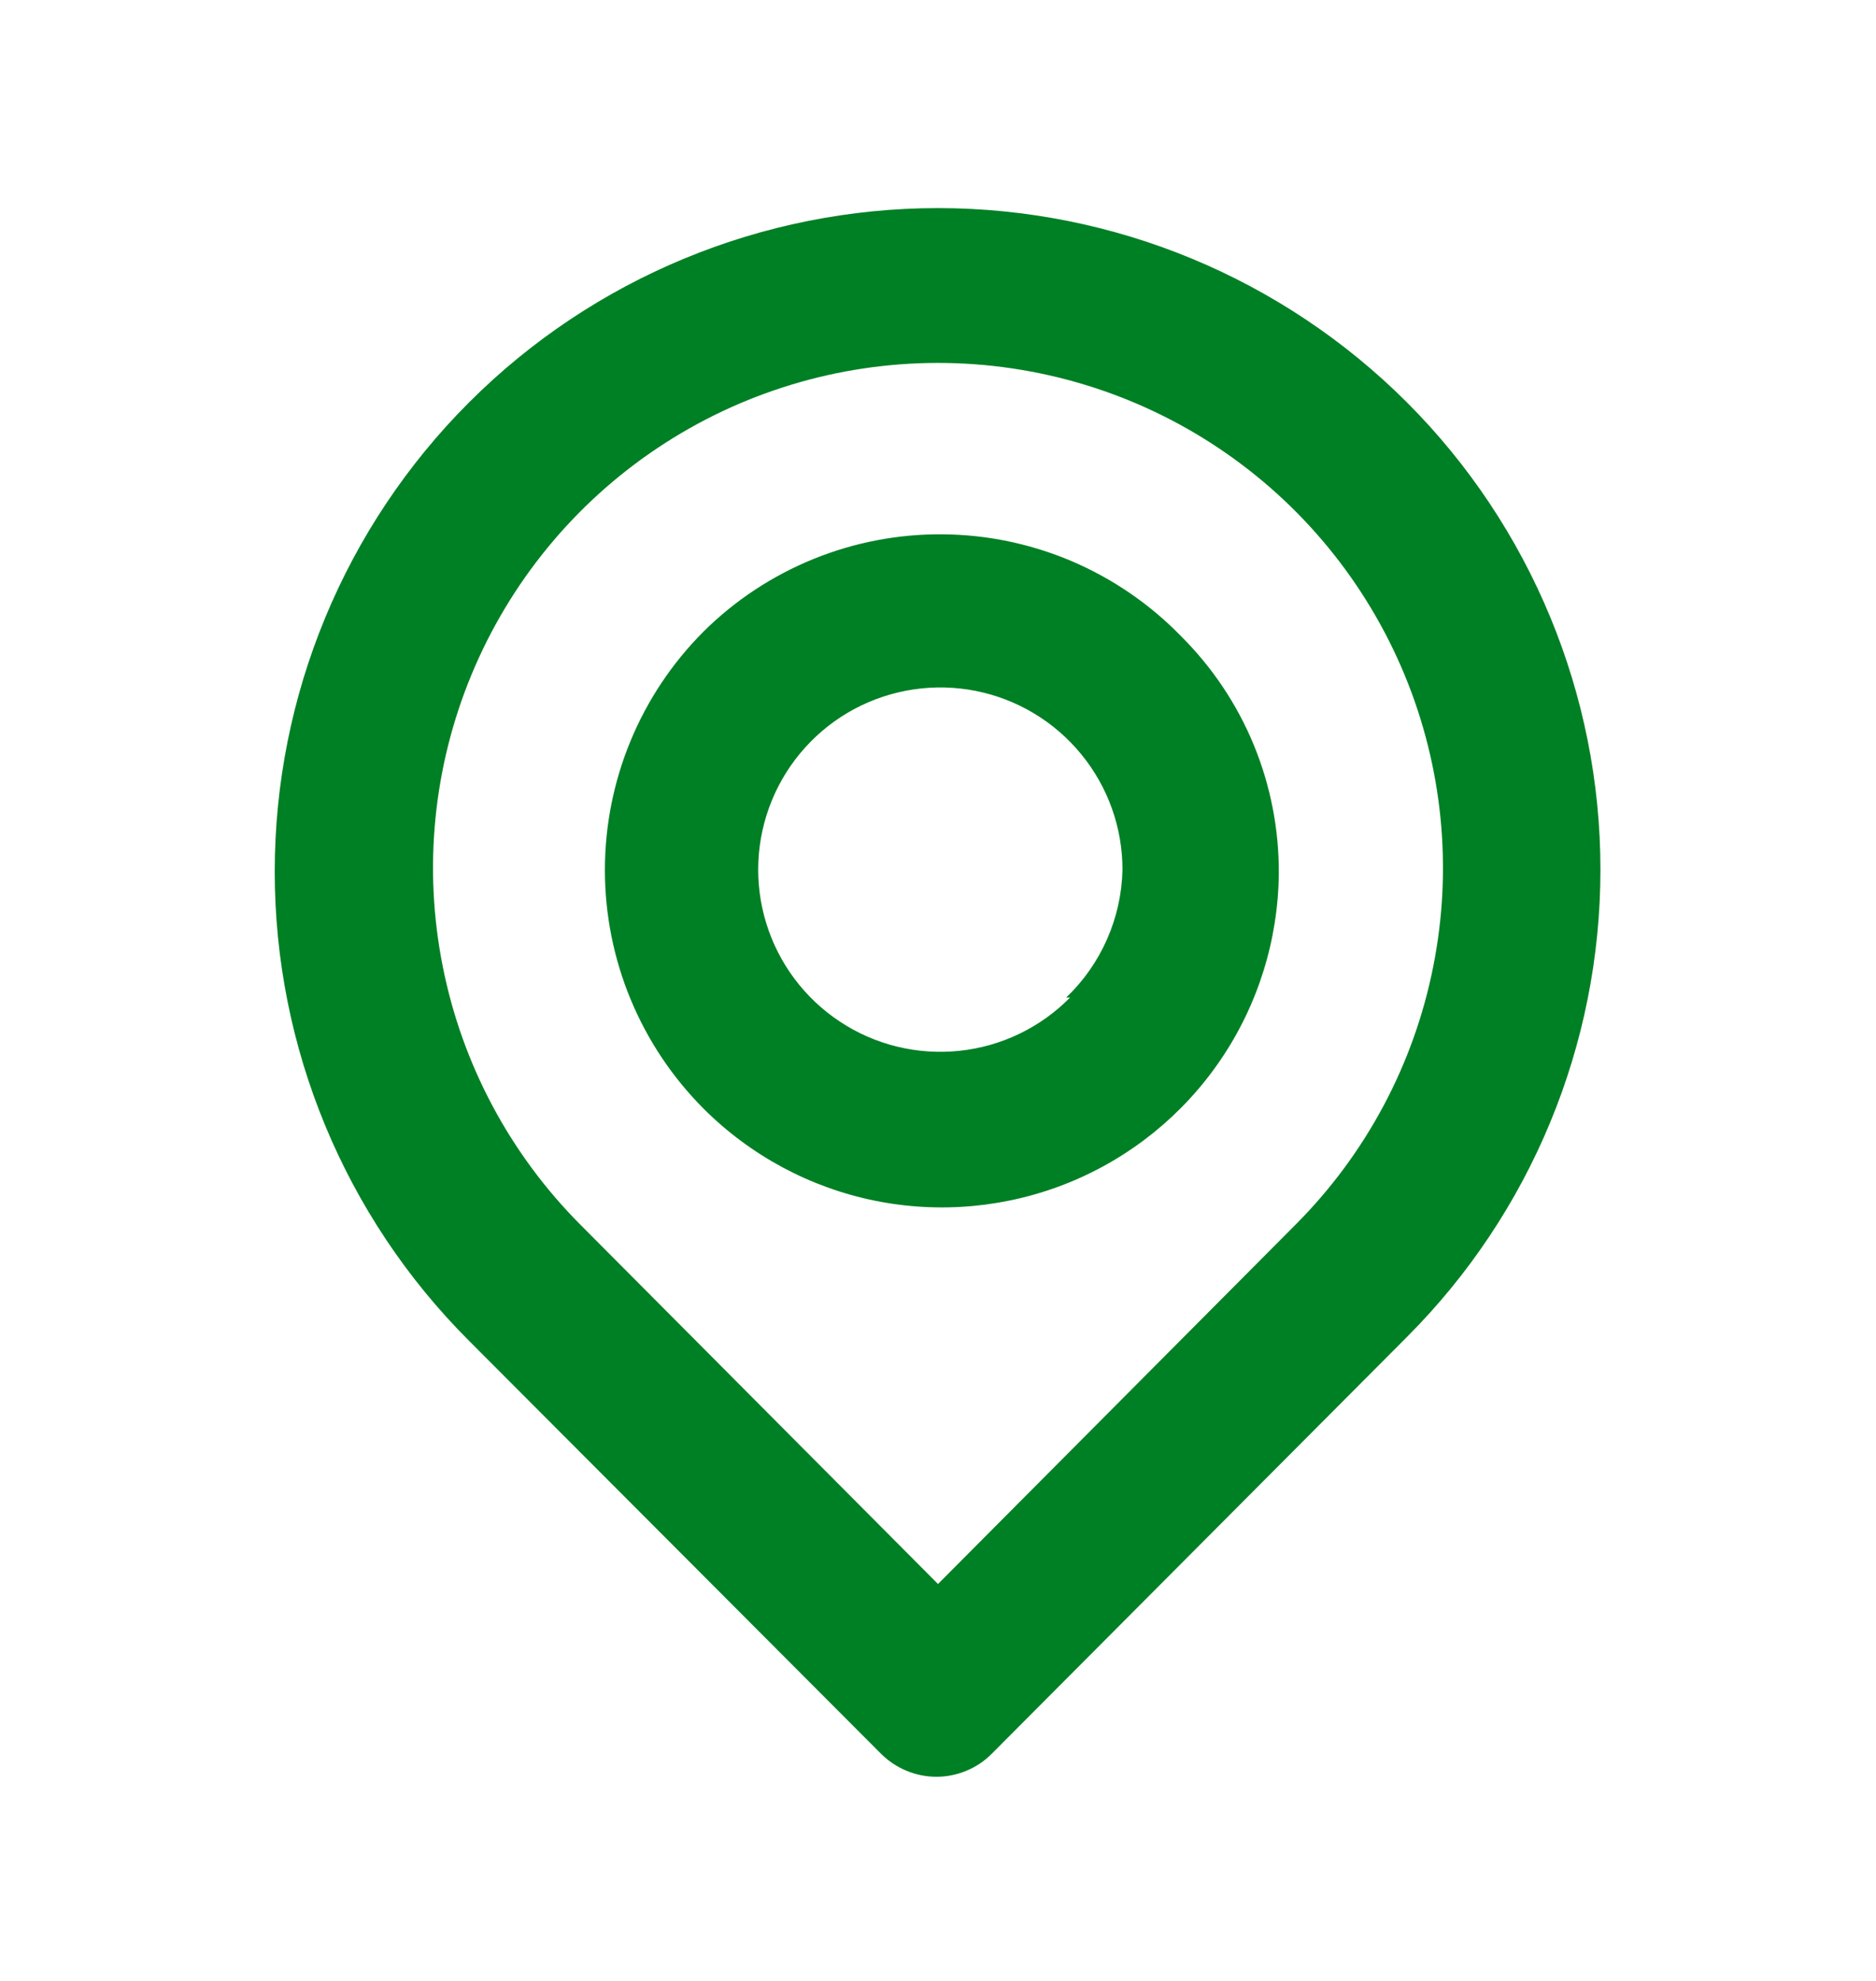 <svg width="18" height="19" viewBox="0 0 18 19" fill="none" xmlns="http://www.w3.org/2000/svg">
<path d="M13.5 3.86C12.306 2.667 10.688 1.996 9 1.996C7.312 1.996 5.693 2.667 4.5 3.86C3.306 5.054 2.636 6.672 2.636 8.36C2.636 10.048 3.306 11.667 4.5 12.86L8.452 16.82C8.522 16.89 8.605 16.946 8.697 16.984C8.788 17.022 8.886 17.042 8.985 17.042C9.084 17.042 9.182 17.022 9.273 16.984C9.365 16.946 9.448 16.89 9.517 16.82L13.5 12.823C14.688 11.634 15.356 10.022 15.356 8.341C15.356 6.661 14.688 5.049 13.5 3.86ZM12.427 11.75L9 15.193L5.572 11.75C4.895 11.072 4.434 10.209 4.248 9.269C4.061 8.33 4.157 7.356 4.524 6.471C4.891 5.586 5.512 4.829 6.309 4.297C7.105 3.765 8.042 3.481 9 3.481C9.958 3.481 10.895 3.765 11.691 4.297C12.488 4.829 13.109 5.586 13.476 6.471C13.843 7.356 13.939 8.33 13.752 9.269C13.566 10.209 13.105 11.072 12.427 11.75ZM6.75 6.058C6.144 6.665 5.804 7.487 5.804 8.345C5.804 9.203 6.144 10.025 6.75 10.633C7.2 11.083 7.773 11.391 8.397 11.517C9.021 11.643 9.668 11.582 10.258 11.342C10.847 11.102 11.353 10.693 11.711 10.166C12.069 9.64 12.263 9.019 12.27 8.383C12.273 7.957 12.191 7.536 12.029 7.143C11.867 6.75 11.627 6.394 11.325 6.095C11.028 5.791 10.673 5.549 10.282 5.382C9.891 5.216 9.47 5.128 9.045 5.125C8.62 5.121 8.198 5.202 7.804 5.362C7.411 5.522 7.052 5.758 6.75 6.058ZM10.267 9.568C9.983 9.856 9.608 10.037 9.205 10.079C8.802 10.121 8.397 10.023 8.059 9.799C7.721 9.576 7.471 9.242 7.352 8.855C7.233 8.468 7.252 8.052 7.406 7.677C7.56 7.302 7.839 6.993 8.196 6.801C8.553 6.61 8.966 6.548 9.363 6.627C9.76 6.706 10.118 6.921 10.374 7.234C10.631 7.547 10.771 7.94 10.77 8.345C10.759 8.808 10.565 9.248 10.23 9.568H10.267Z" fill="#008024"/>
</svg>
